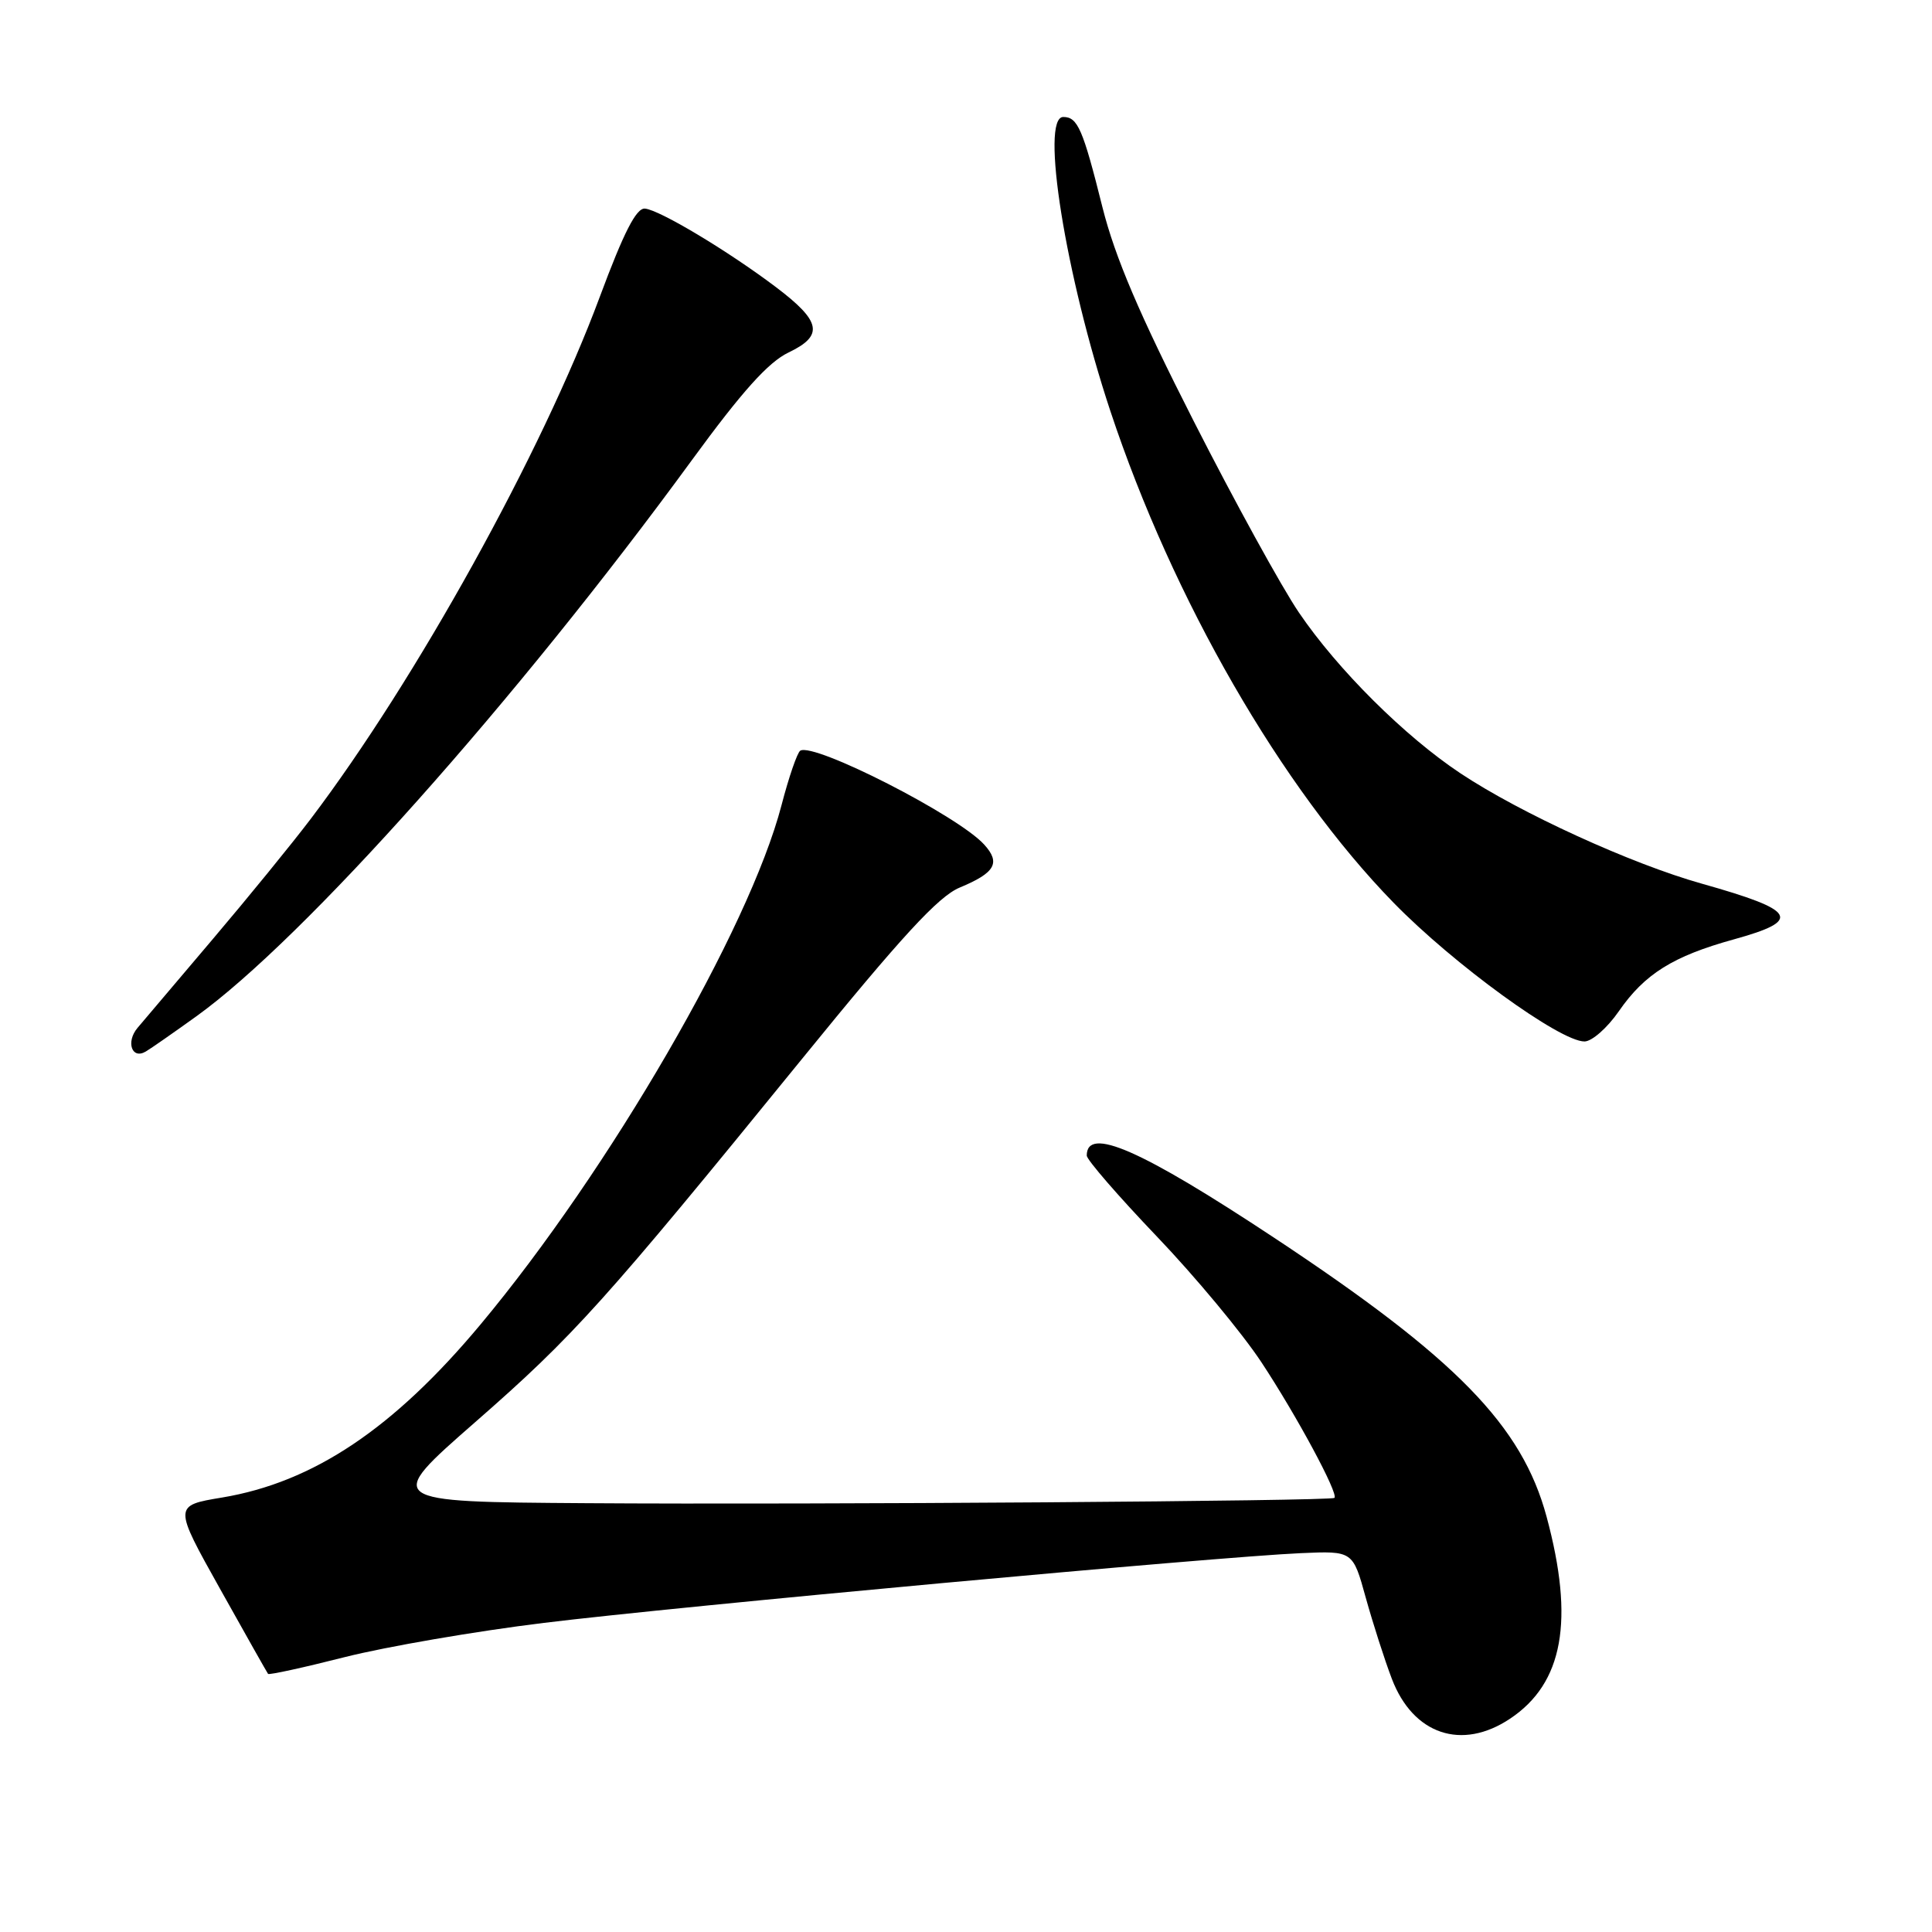 <?xml version="1.0" encoding="UTF-8" standalone="no"?>
<!DOCTYPE svg PUBLIC "-//W3C//DTD SVG 1.1//EN" "http://www.w3.org/Graphics/SVG/1.1/DTD/svg11.dtd" >
<svg xmlns="http://www.w3.org/2000/svg" xmlns:xlink="http://www.w3.org/1999/xlink" version="1.1" viewBox="0 0 256 256">
 <g >
 <path fill="currentColor"
d=" M 200.10 227.73 C 207.14 223.03 208.64 214.72 204.93 200.97 C 201.67 188.89 192.98 179.99 168.88 164.04 C 151.18 152.33 144.00 149.18 144.00 153.12 C 144.00 153.67 148.17 158.48 153.26 163.81 C 158.36 169.14 164.60 176.65 167.14 180.50 C 171.81 187.57 177.40 197.96 176.82 198.48 C 176.33 198.90 107.85 199.39 77.70 199.18 C 50.90 199.00 50.90 199.00 62.98 188.43 C 76.03 177.02 80.04 172.56 106.27 140.31 C 119.50 124.04 124.35 118.78 127.16 117.61 C 131.87 115.65 132.62 114.34 130.41 111.91 C 126.96 108.09 107.87 98.35 106.04 99.47 C 105.64 99.72 104.52 102.98 103.55 106.71 C 99.28 123.06 80.75 155.04 63.67 175.50 C 52.16 189.29 41.53 196.41 29.43 198.43 C 22.99 199.50 22.99 199.50 29.14 210.50 C 32.52 216.55 35.39 221.63 35.52 221.80 C 35.66 221.96 40.24 220.96 45.71 219.57 C 51.18 218.19 63.05 216.14 72.08 215.04 C 89.86 212.85 161.18 206.29 172.38 205.80 C 179.26 205.50 179.26 205.50 180.97 211.70 C 181.92 215.11 183.47 219.95 184.43 222.46 C 187.25 229.84 193.70 232.01 200.10 227.73 Z  M 26.00 134.68 C 40.23 124.45 68.39 92.85 91.67 60.98 C 98.34 51.85 101.81 47.99 104.48 46.71 C 109.19 44.46 108.83 42.59 102.81 38.04 C 96.48 33.26 87.41 27.82 85.46 27.64 C 84.31 27.54 82.67 30.75 79.48 39.32 C 71.80 60.00 55.14 90.07 41.18 108.50 C 38.68 111.80 32.81 119.00 28.14 124.50 C 23.47 130.00 19.01 135.26 18.23 136.19 C 16.65 138.06 17.47 140.43 19.32 139.33 C 19.97 138.95 22.98 136.85 26.00 134.68 Z  M 214.50 134.00 C 217.93 129.05 221.68 126.70 229.75 124.47 C 238.86 121.95 238.10 120.64 225.50 117.09 C 216.17 114.47 201.48 107.76 193.52 102.47 C 186.14 97.57 177.23 88.71 172.11 81.16 C 169.83 77.81 163.55 66.38 158.16 55.78 C 150.97 41.65 147.75 34.09 146.09 27.50 C 143.49 17.09 142.80 15.50 140.89 15.50 C 137.81 15.50 141.19 36.56 147.14 54.50 C 155.42 79.43 169.78 104.36 184.65 119.61 C 192.60 127.76 206.69 138.00 209.95 138.00 C 210.93 138.00 212.98 136.20 214.50 134.00 Z "/>
</g>
</svg>
